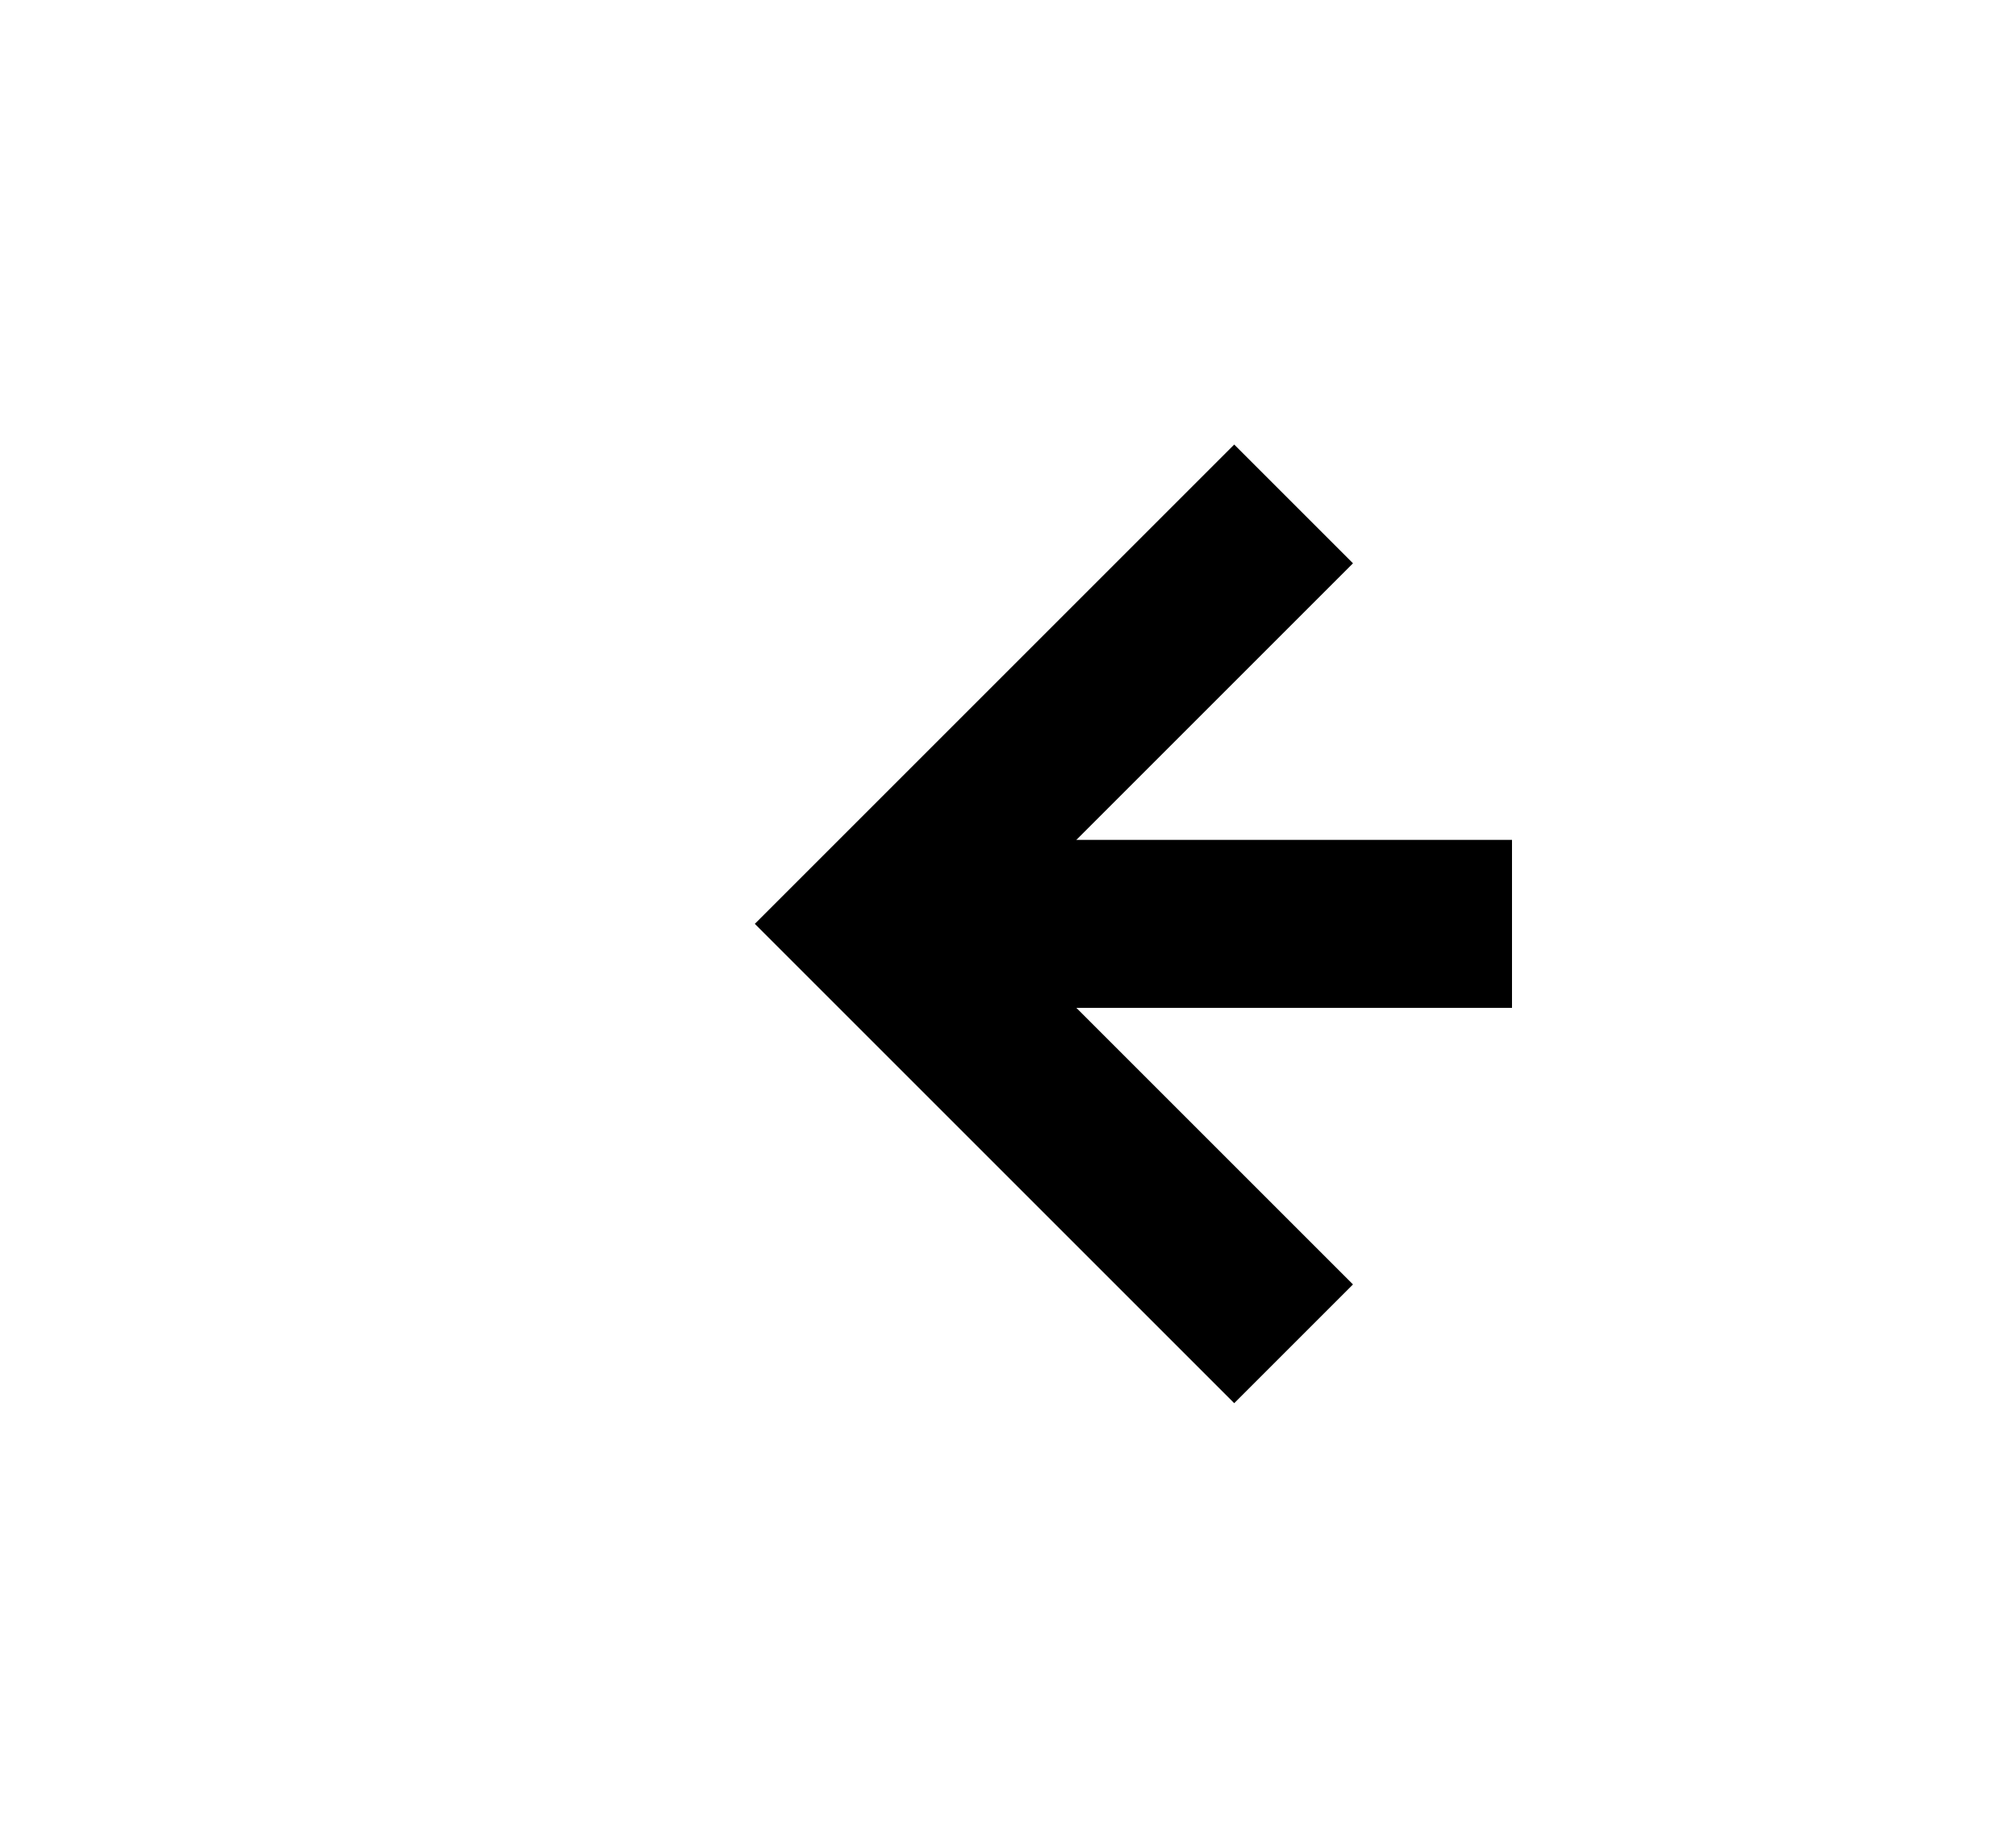 ﻿<?xml version="1.0" encoding="utf-8"?>
<svg version="1.1" xmlns:xlink="http://www.w3.org/1999/xlink" width="24px" height="22px" preserveAspectRatio="xMinYMid meet" viewBox="872 729  24 20" xmlns="http://www.w3.org/2000/svg">
  <g transform="matrix(-1 0 0 -1 1768 1478 )">
    <path d="M 879.893 734.707  L 884.186 739  L 879.893 743.293  L 881.307 744.707  L 886.307 739.707  L 887.014 739  L 886.307 738.293  L 881.307 733.293  L 879.893 734.707  Z " fill-rule="nonzero" fill="#000000" stroke="none" />
    <path d="M 878 739  L 885 739  " stroke-width="2" stroke="#000000" fill="none" />
  </g>
</svg>